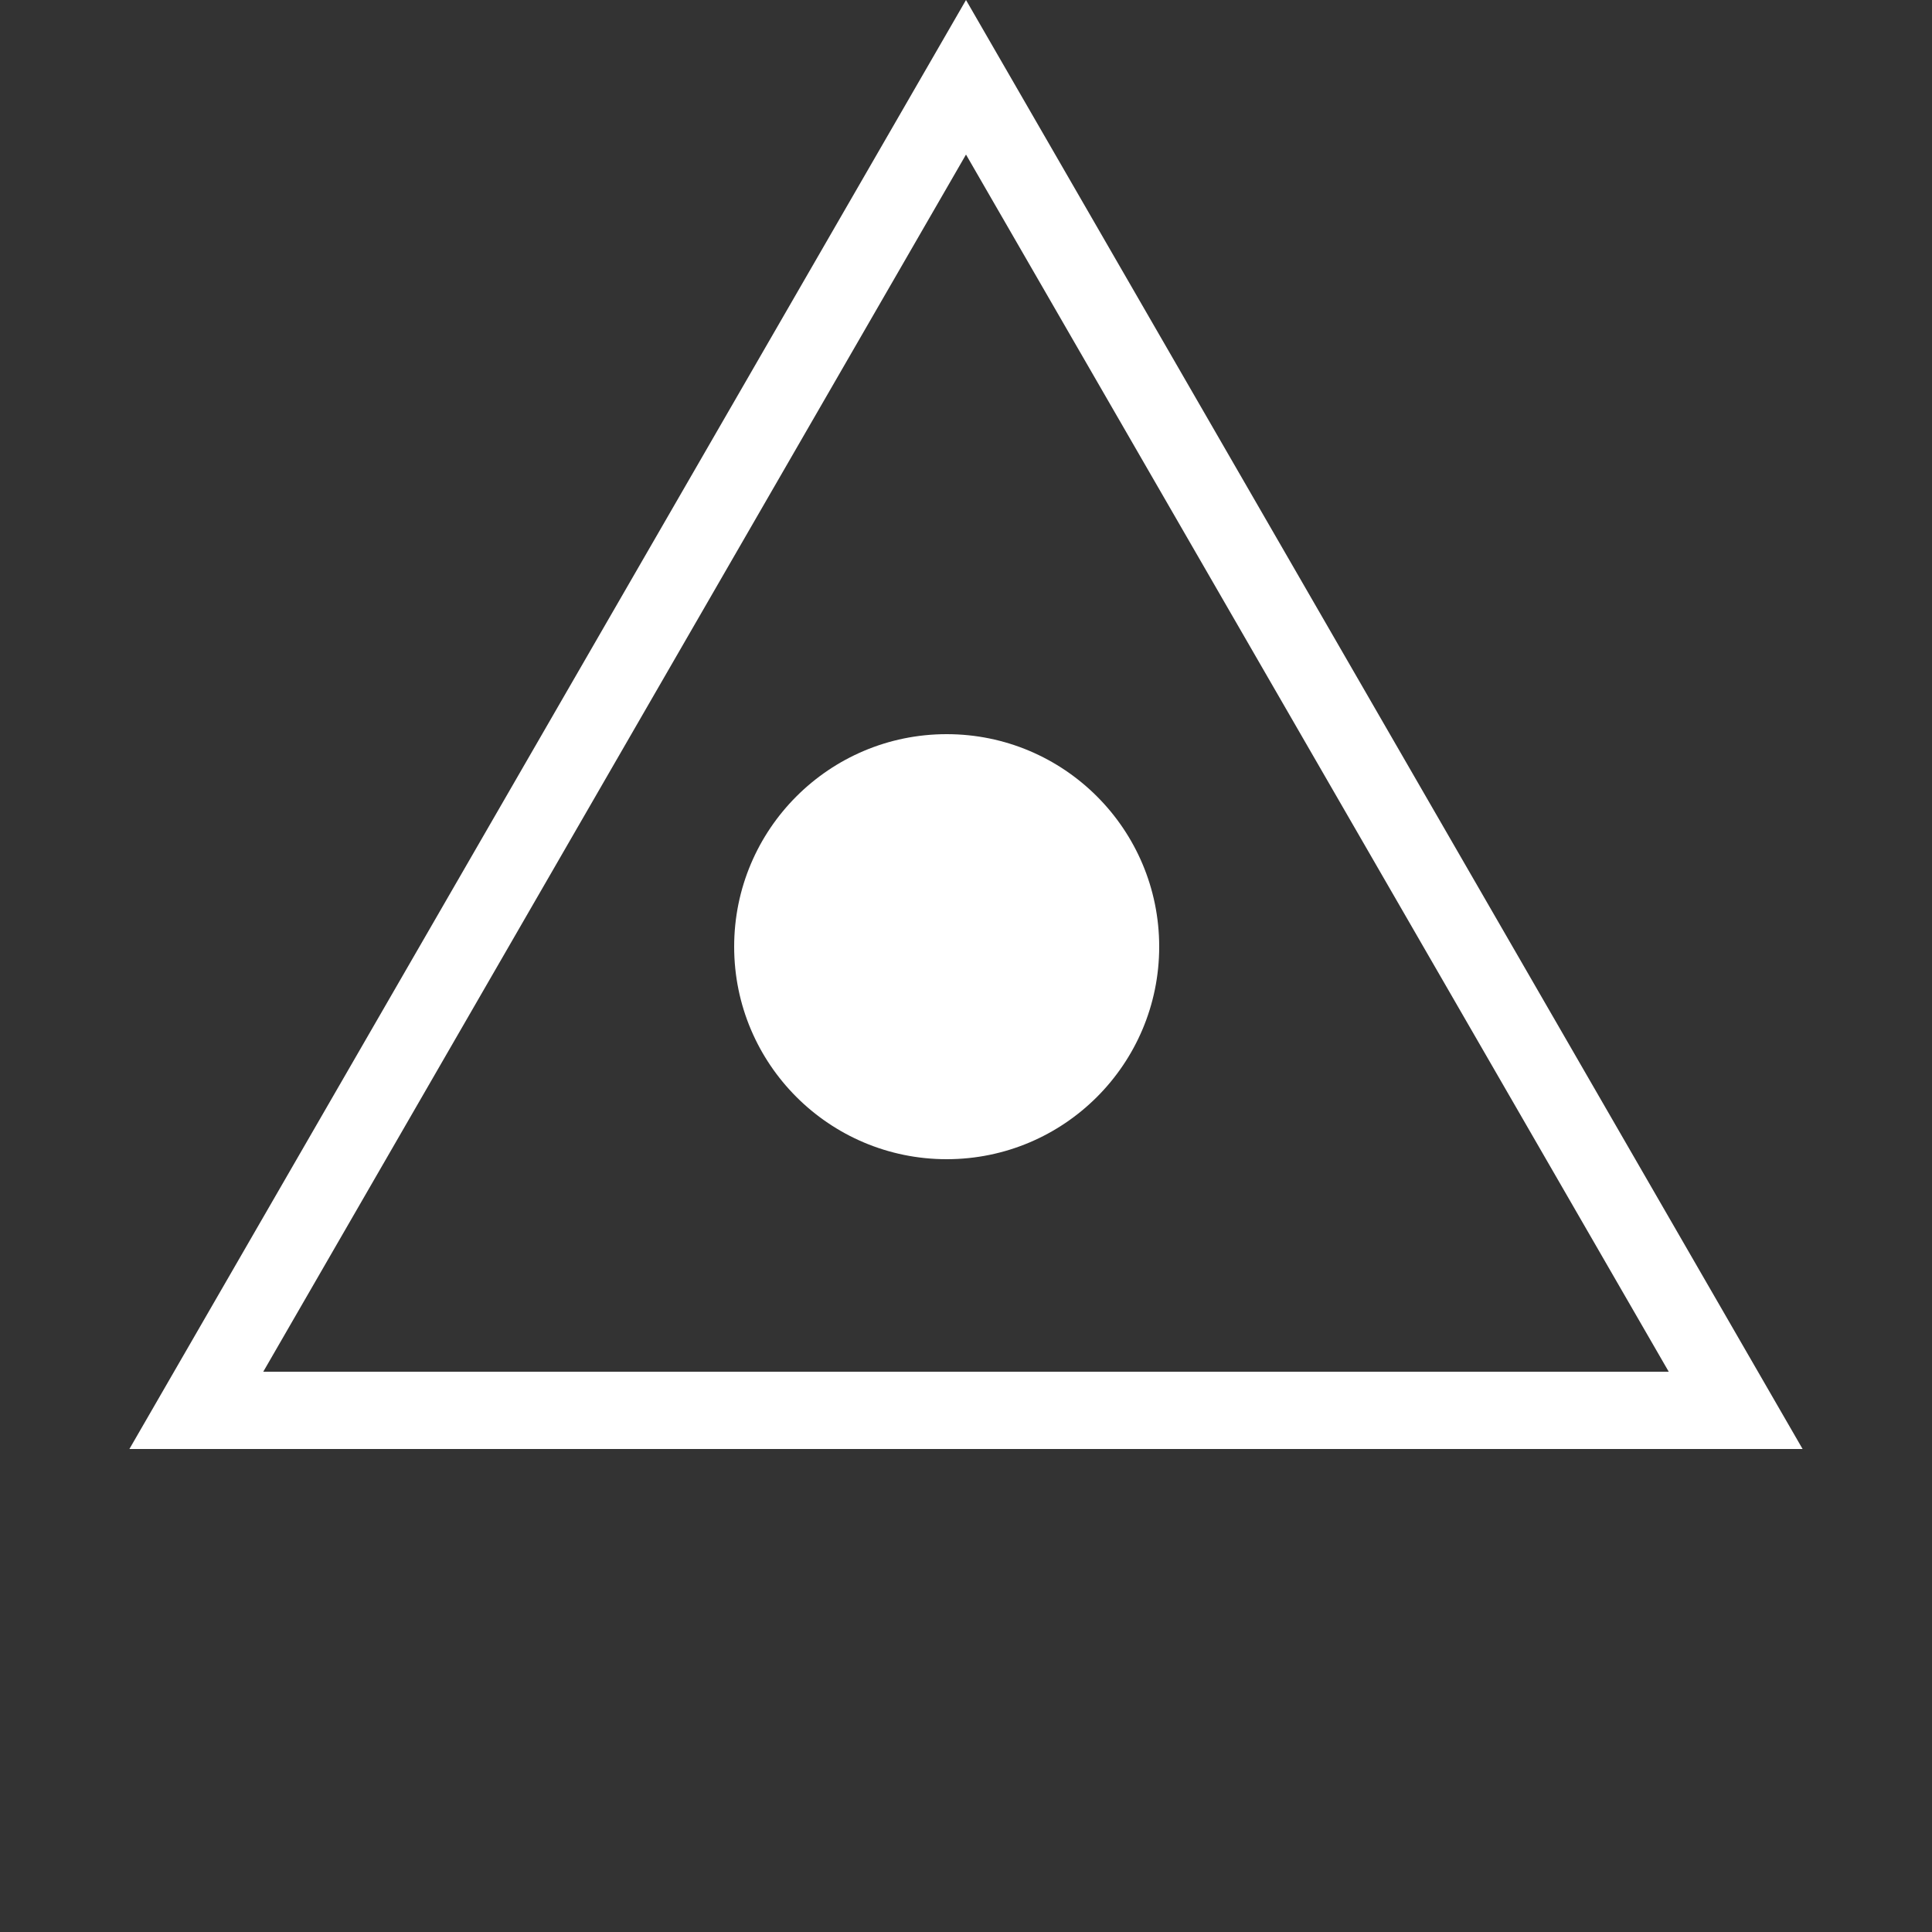 <svg width="50" height="50" viewBox="0 0 50 50" fill="none" xmlns="http://www.w3.org/2000/svg">
<rect x="0" y="0" width="50" height="50" fill="#333333" stroke="none"/>
<path d="M5.081 36.5L25 2L44.919 36.5H5.081Z" stroke="white" stroke-width="2"/>
<circle cx="24.5" cy="24.5" r="5.5" fill="white"/>
</svg>
